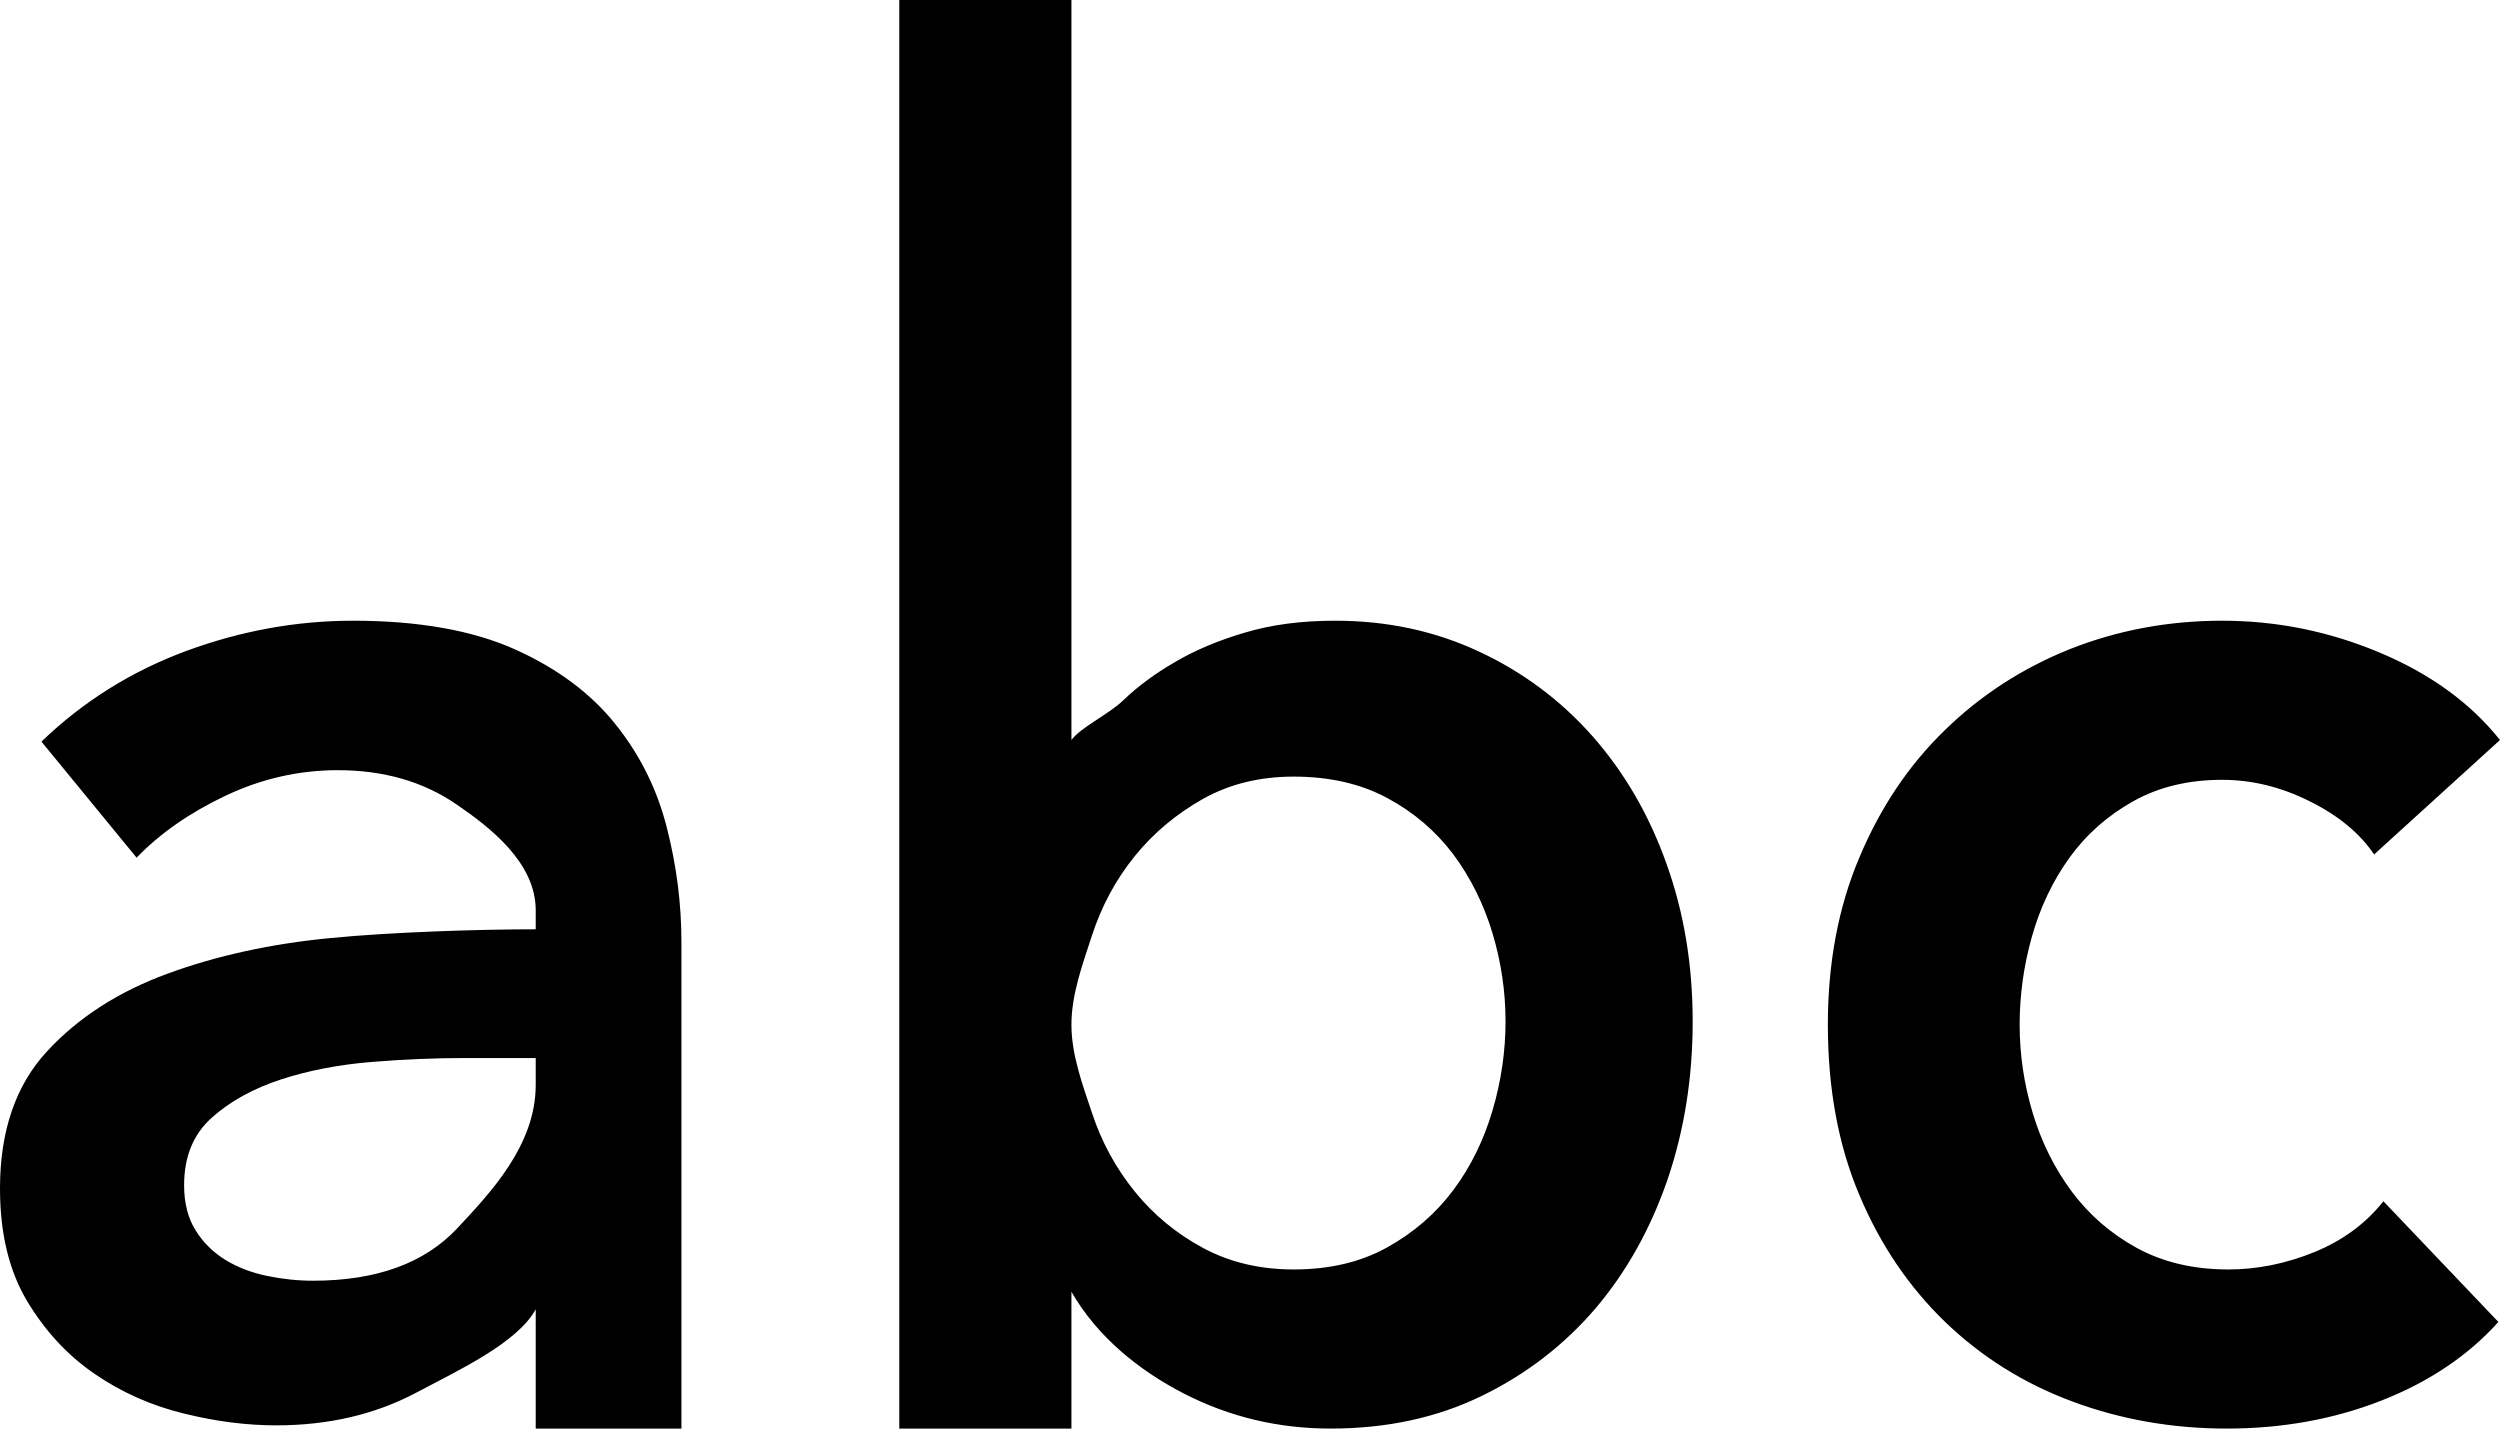 <?xml version="1.0" encoding="UTF-8"?>
<svg width="14px" height="8px" viewBox="0 0 14 8" version="1.1" xmlns="http://www.w3.org/2000/svg" xmlns:xlink="http://www.w3.org/1999/xlink">
    <!-- Generator: Sketch 55.1 (78136) - https://sketchapp.com -->
    <title>data-text</title>
    <desc>Created with Sketch.</desc>
    <g id="Style" stroke="none" stroke-width="1" fill-rule="evenodd">
        <g id="0-UI-icons" transform="translate(-134, -1138)" fill-rule="nonzero">
            <path d="M137,1145.332 C136.897,1145.522 136.558,1145.678 136.329,1145.8 C136.1,1145.921 135.839,1145.982 135.547,1145.982 C135.381,1145.982 135.207,1145.96 135.027,1145.915 C134.847,1145.871 134.68,1145.797 134.529,1145.693 C134.377,1145.589 134.251,1145.452 134.15,1145.283 C134.05,1145.114 134,1144.905 134,1144.655 C134,1144.335 134.087,1144.079 134.262,1143.889 C134.437,1143.699 134.662,1143.554 134.937,1143.453 C135.212,1143.352 135.517,1143.285 135.852,1143.253 C136.187,1143.22 136.679,1143.204 137,1143.204 L137,1143.097 C137,1142.83 136.743,1142.632 136.557,1142.505 C136.371,1142.377 136.149,1142.313 135.891,1142.313 C135.673,1142.313 135.464,1142.361 135.263,1142.456 C135.063,1142.551 134.897,1142.666 134.765,1142.803 L134.232,1142.153 C134.467,1141.927 134.738,1141.758 135.044,1141.645 C135.351,1141.532 135.662,1141.476 135.977,1141.476 C136.343,1141.476 136.646,1141.53 136.883,1141.636 C137.121,1141.743 137.309,1141.883 137.446,1142.055 C137.584,1142.227 137.68,1142.42 137.734,1142.634 C137.789,1142.848 137.816,1143.061 137.816,1143.275 L137.816,1146 L137,1146 L137,1145.332 Z M137,1143.925 L136.604,1143.925 C136.438,1143.925 136.263,1143.932 136.08,1143.947 C135.896,1143.962 135.727,1143.995 135.573,1144.045 C135.418,1144.096 135.289,1144.167 135.186,1144.259 C135.083,1144.351 135.031,1144.477 135.031,1144.637 C135.031,1144.738 135.053,1144.823 135.096,1144.891 C135.139,1144.96 135.195,1145.014 135.263,1145.056 C135.332,1145.098 135.409,1145.127 135.495,1145.145 C135.581,1145.163 135.667,1145.172 135.753,1145.172 C136.108,1145.172 136.378,1145.074 136.561,1144.878 C136.744,1144.682 137,1144.415 137,1144.076 L137,1143.925 Z M140,1138 L140,1142.144 C140.052,1142.073 140.211,1141.999 140.291,1141.921 C140.371,1141.844 140.467,1141.773 140.579,1141.708 C140.691,1141.642 140.821,1141.587 140.97,1141.543 C141.119,1141.498 141.288,1141.476 141.477,1141.476 C141.769,1141.476 142.038,1141.534 142.285,1141.65 C142.531,1141.765 142.743,1141.924 142.921,1142.126 C143.098,1142.328 143.236,1142.565 143.333,1142.839 C143.431,1143.112 143.479,1143.406 143.479,1143.72 C143.479,1144.035 143.432,1144.33 143.338,1144.606 C143.243,1144.882 143.108,1145.123 142.934,1145.328 C142.759,1145.532 142.547,1145.696 142.298,1145.817 C142.048,1145.939 141.766,1146 141.451,1146 C141.159,1146 140.885,1145.935 140.63,1145.804 C140.375,1145.673 140.143,1145.483 140,1145.234 L140,1146 L139.036,1146 L139.036,1138 L140,1138 Z M142.431,1143.72 C142.431,1143.554 142.407,1143.389 142.358,1143.226 C142.309,1143.063 142.236,1142.916 142.139,1142.785 C142.041,1142.655 141.918,1142.549 141.769,1142.469 C141.62,1142.389 141.445,1142.349 141.245,1142.349 C141.056,1142.349 140.887,1142.39 140.738,1142.473 C140.589,1142.557 140.461,1142.663 140.355,1142.794 C140.249,1142.925 140.169,1143.073 140.115,1143.239 C140.06,1143.406 140,1143.572 140,1143.738 C140,1143.904 140.06,1144.069 140.115,1144.232 C140.169,1144.396 140.249,1144.542 140.355,1144.673 C140.461,1144.804 140.589,1144.909 140.738,1144.989 C140.887,1145.069 141.056,1145.109 141.245,1145.109 C141.445,1145.109 141.62,1145.068 141.769,1144.985 C141.918,1144.902 142.041,1144.795 142.139,1144.664 C142.236,1144.534 142.309,1144.385 142.358,1144.219 C142.407,1144.053 142.431,1143.886 142.431,1143.72 Z M147.295,1142.785 C147.215,1142.666 147.095,1142.567 146.934,1142.487 C146.774,1142.407 146.611,1142.367 146.444,1142.367 C146.255,1142.367 146.089,1142.407 145.946,1142.487 C145.803,1142.567 145.684,1142.672 145.589,1142.803 C145.495,1142.934 145.425,1143.081 145.379,1143.244 C145.333,1143.407 145.31,1143.572 145.31,1143.738 C145.31,1143.904 145.334,1144.069 145.383,1144.232 C145.432,1144.396 145.505,1144.542 145.602,1144.673 C145.7,1144.804 145.821,1144.909 145.967,1144.989 C146.114,1145.069 146.284,1145.109 146.479,1145.109 C146.639,1145.109 146.8,1145.077 146.96,1145.012 C147.121,1144.946 147.249,1144.851 147.347,1144.727 L147.991,1145.403 C147.82,1145.593 147.6,1145.74 147.334,1145.844 C147.068,1145.948 146.78,1146 146.47,1146 C146.167,1146 145.879,1145.95 145.607,1145.849 C145.334,1145.748 145.097,1145.599 144.893,1145.403 C144.69,1145.207 144.529,1144.97 144.412,1144.691 C144.294,1144.412 144.236,1144.094 144.236,1143.738 C144.236,1143.394 144.294,1143.082 144.412,1142.803 C144.529,1142.524 144.688,1142.286 144.889,1142.091 C145.089,1141.895 145.323,1141.743 145.589,1141.636 C145.856,1141.53 146.141,1141.476 146.444,1141.476 C146.748,1141.476 147.042,1141.535 147.325,1141.654 C147.609,1141.773 147.834,1141.936 148,1142.144 L147.295,1142.785 Z" id="data-text"></path>
        </g>
    </g>
</svg>